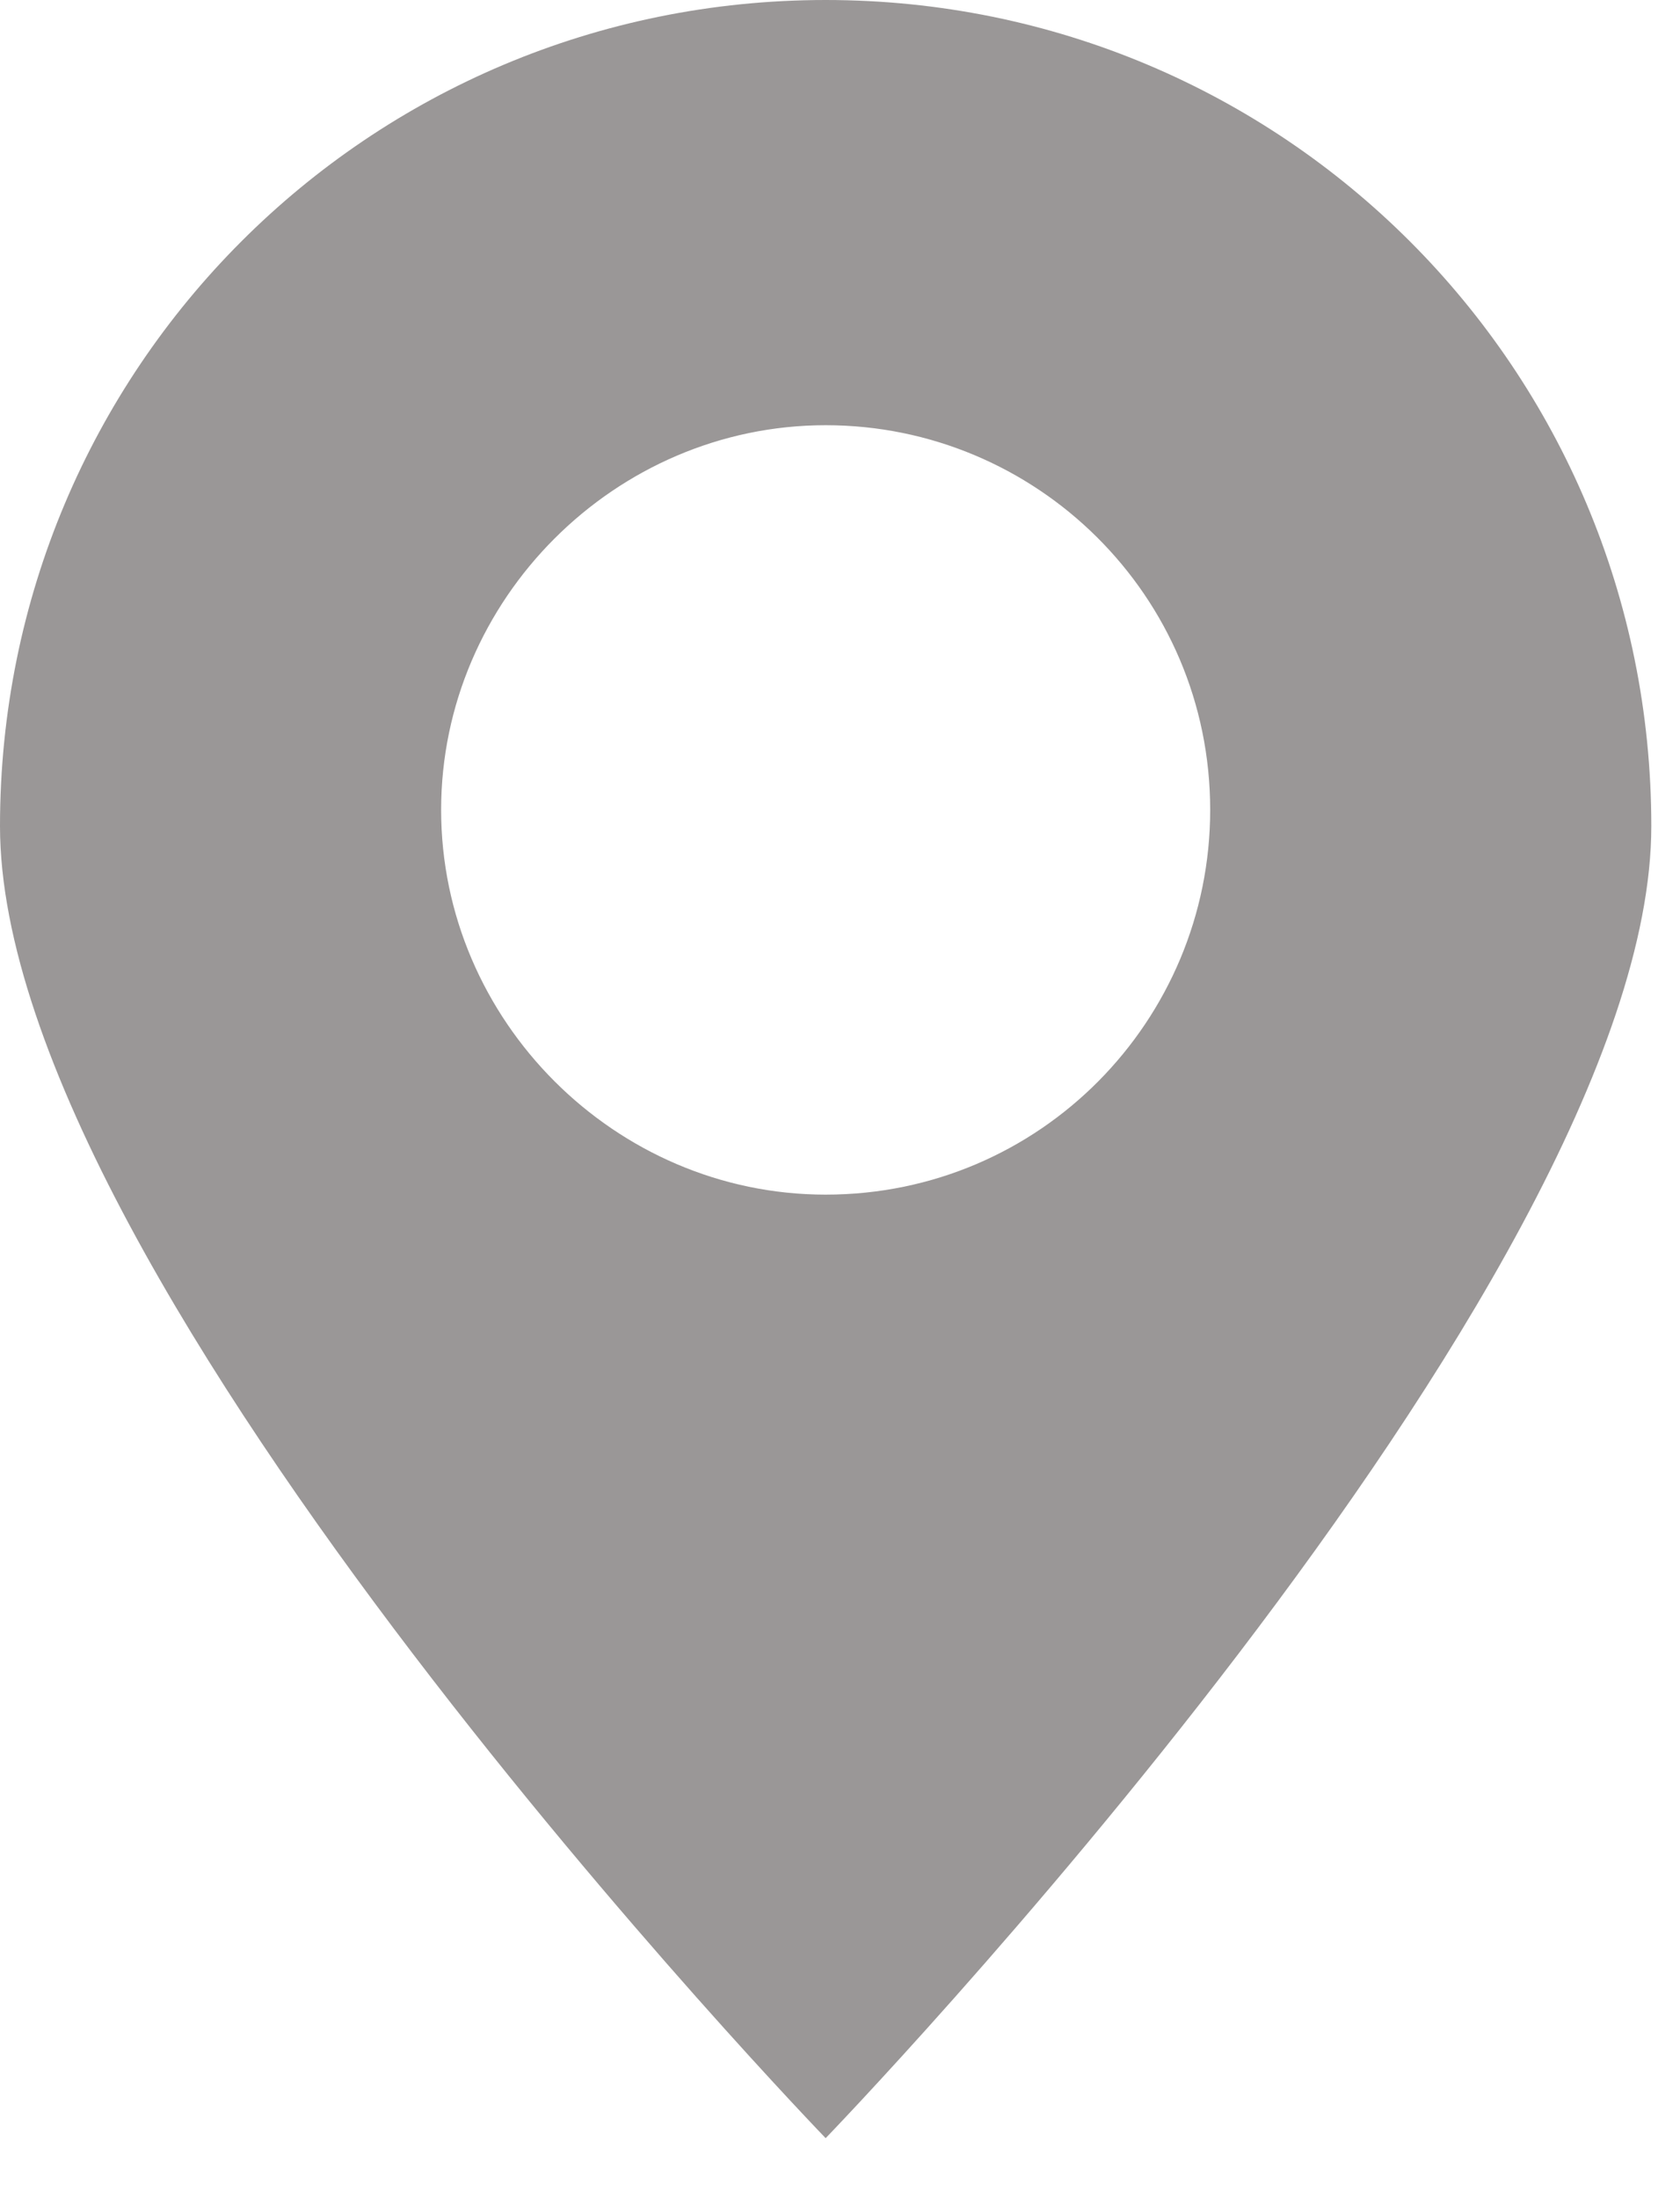 <svg width="26" height="34" viewBox="0 0 26 34" fill="none" xmlns="http://www.w3.org/2000/svg">
<path d="M25.556 12.778C25.556 5.7 19.856 0 12.778 0C5.7 0 0 5.7 0 12.778C0 19.856 12.778 33.072 12.778 33.072C12.778 33.072 25.556 19.856 25.556 12.778ZM6.827 12.527C6.827 9.27 9.521 6.577 12.778 6.577C16.035 6.577 18.729 9.208 18.729 12.527C18.729 15.785 16.098 18.478 12.778 18.478C9.521 18.478 6.827 15.785 6.827 12.527Z" fill="#9A9797"/>
</svg>
